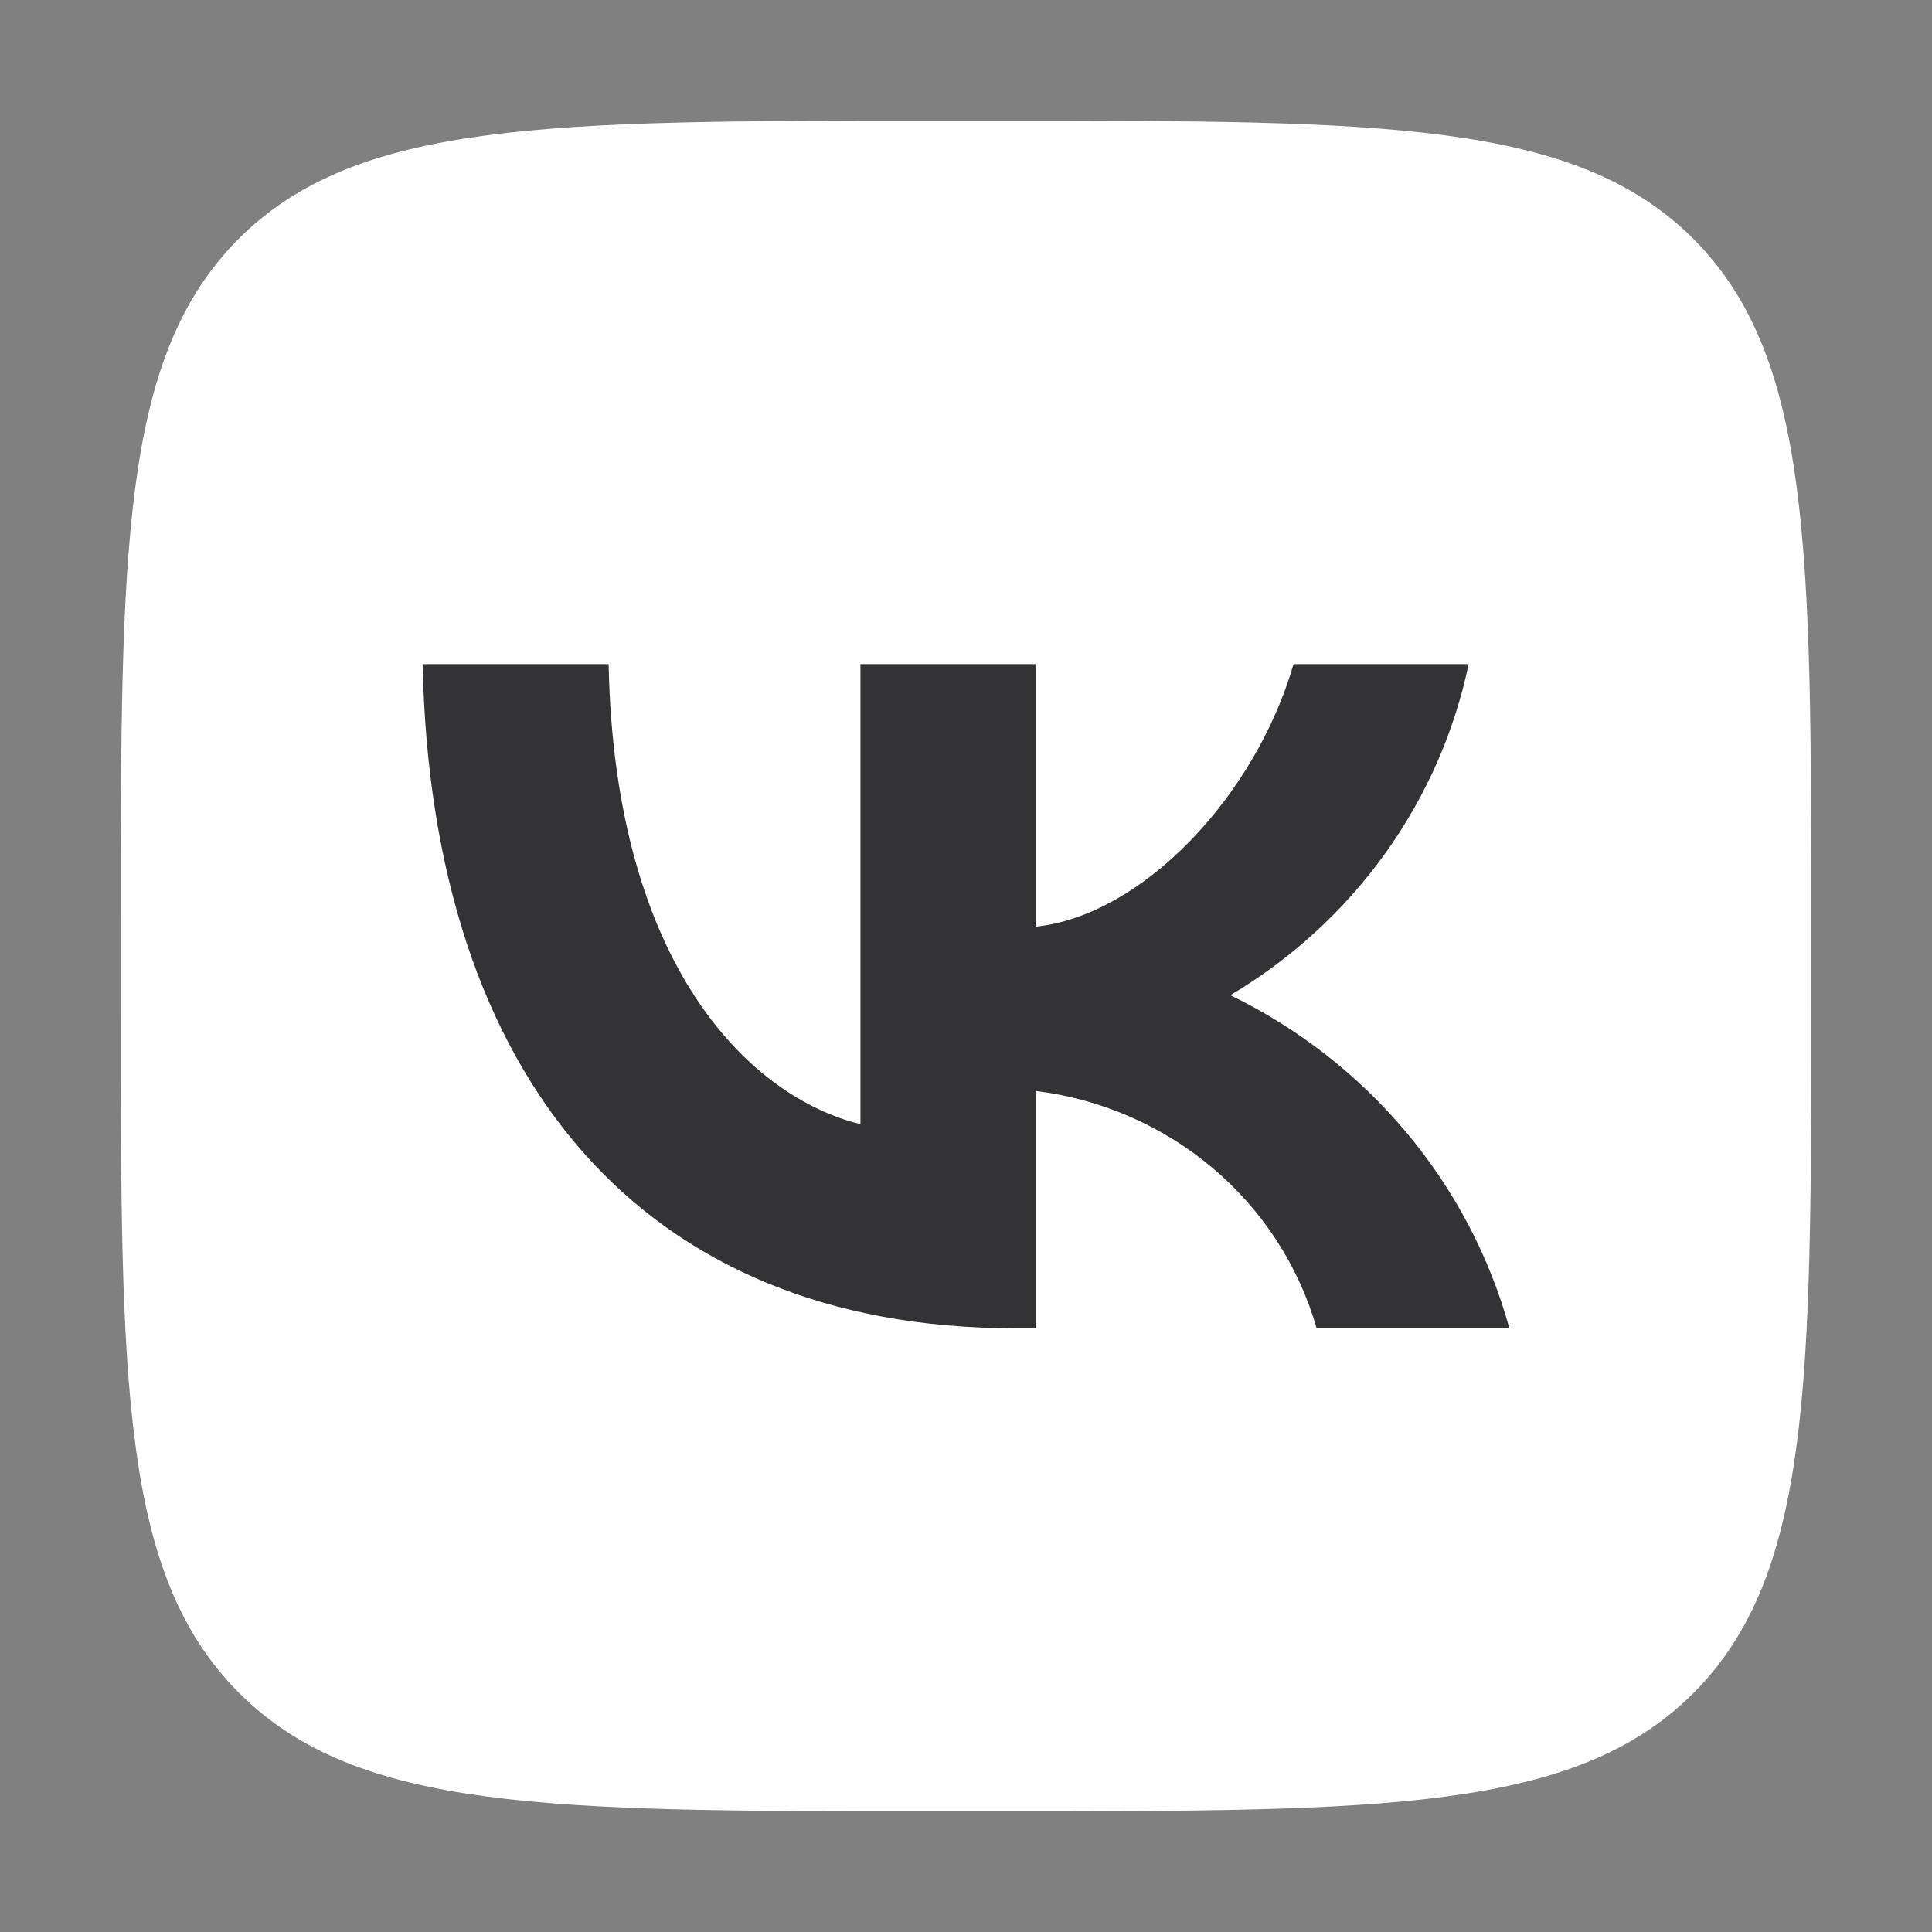 <svg width="120" height="120" viewBox="0 0 120 120" fill="none" xmlns="http://www.w3.org/2000/svg">
<rect x="0" y="0" width="120" height="120" fill="#808080" stroke="none"/>
<path d="M57.812 112.5H62.188C85.987 112.5 97.844 112.5 105.194 105.15C112.5 97.8 112.5 85.9 112.5 62.188V57.725C112.5 34.1 112.5 22.2 105.194 14.85C97.844 7.5 85.944 7.5 62.188 7.5H57.812C34.013 7.5 22.156 7.5 14.806 14.85C7.5 22.2 7.5 34.1 7.5 57.812V62.275C7.5 85.9 7.5 97.8 14.85 105.15C22.2 112.5 34.1 112.5 57.812 112.5Z" fill="white"/>
<path d="M63.014 82.5C39.952 82.5 26.798 67.016 26.25 41.25H37.802C38.182 60.161 46.698 68.172 53.444 69.824V41.25H64.322V57.56C70.983 56.858 77.982 49.426 80.343 41.25H91.22C90.331 45.49 88.557 49.505 86.011 53.043C83.465 56.581 80.2 59.567 76.422 61.813C80.639 63.865 84.364 66.77 87.351 70.336C90.338 73.902 92.519 78.048 93.75 82.5H81.776C80.671 78.633 78.426 75.172 75.321 72.549C72.216 69.927 68.389 68.261 64.322 67.759V82.5H63.014Z" fill="#333336"/>
</svg>
